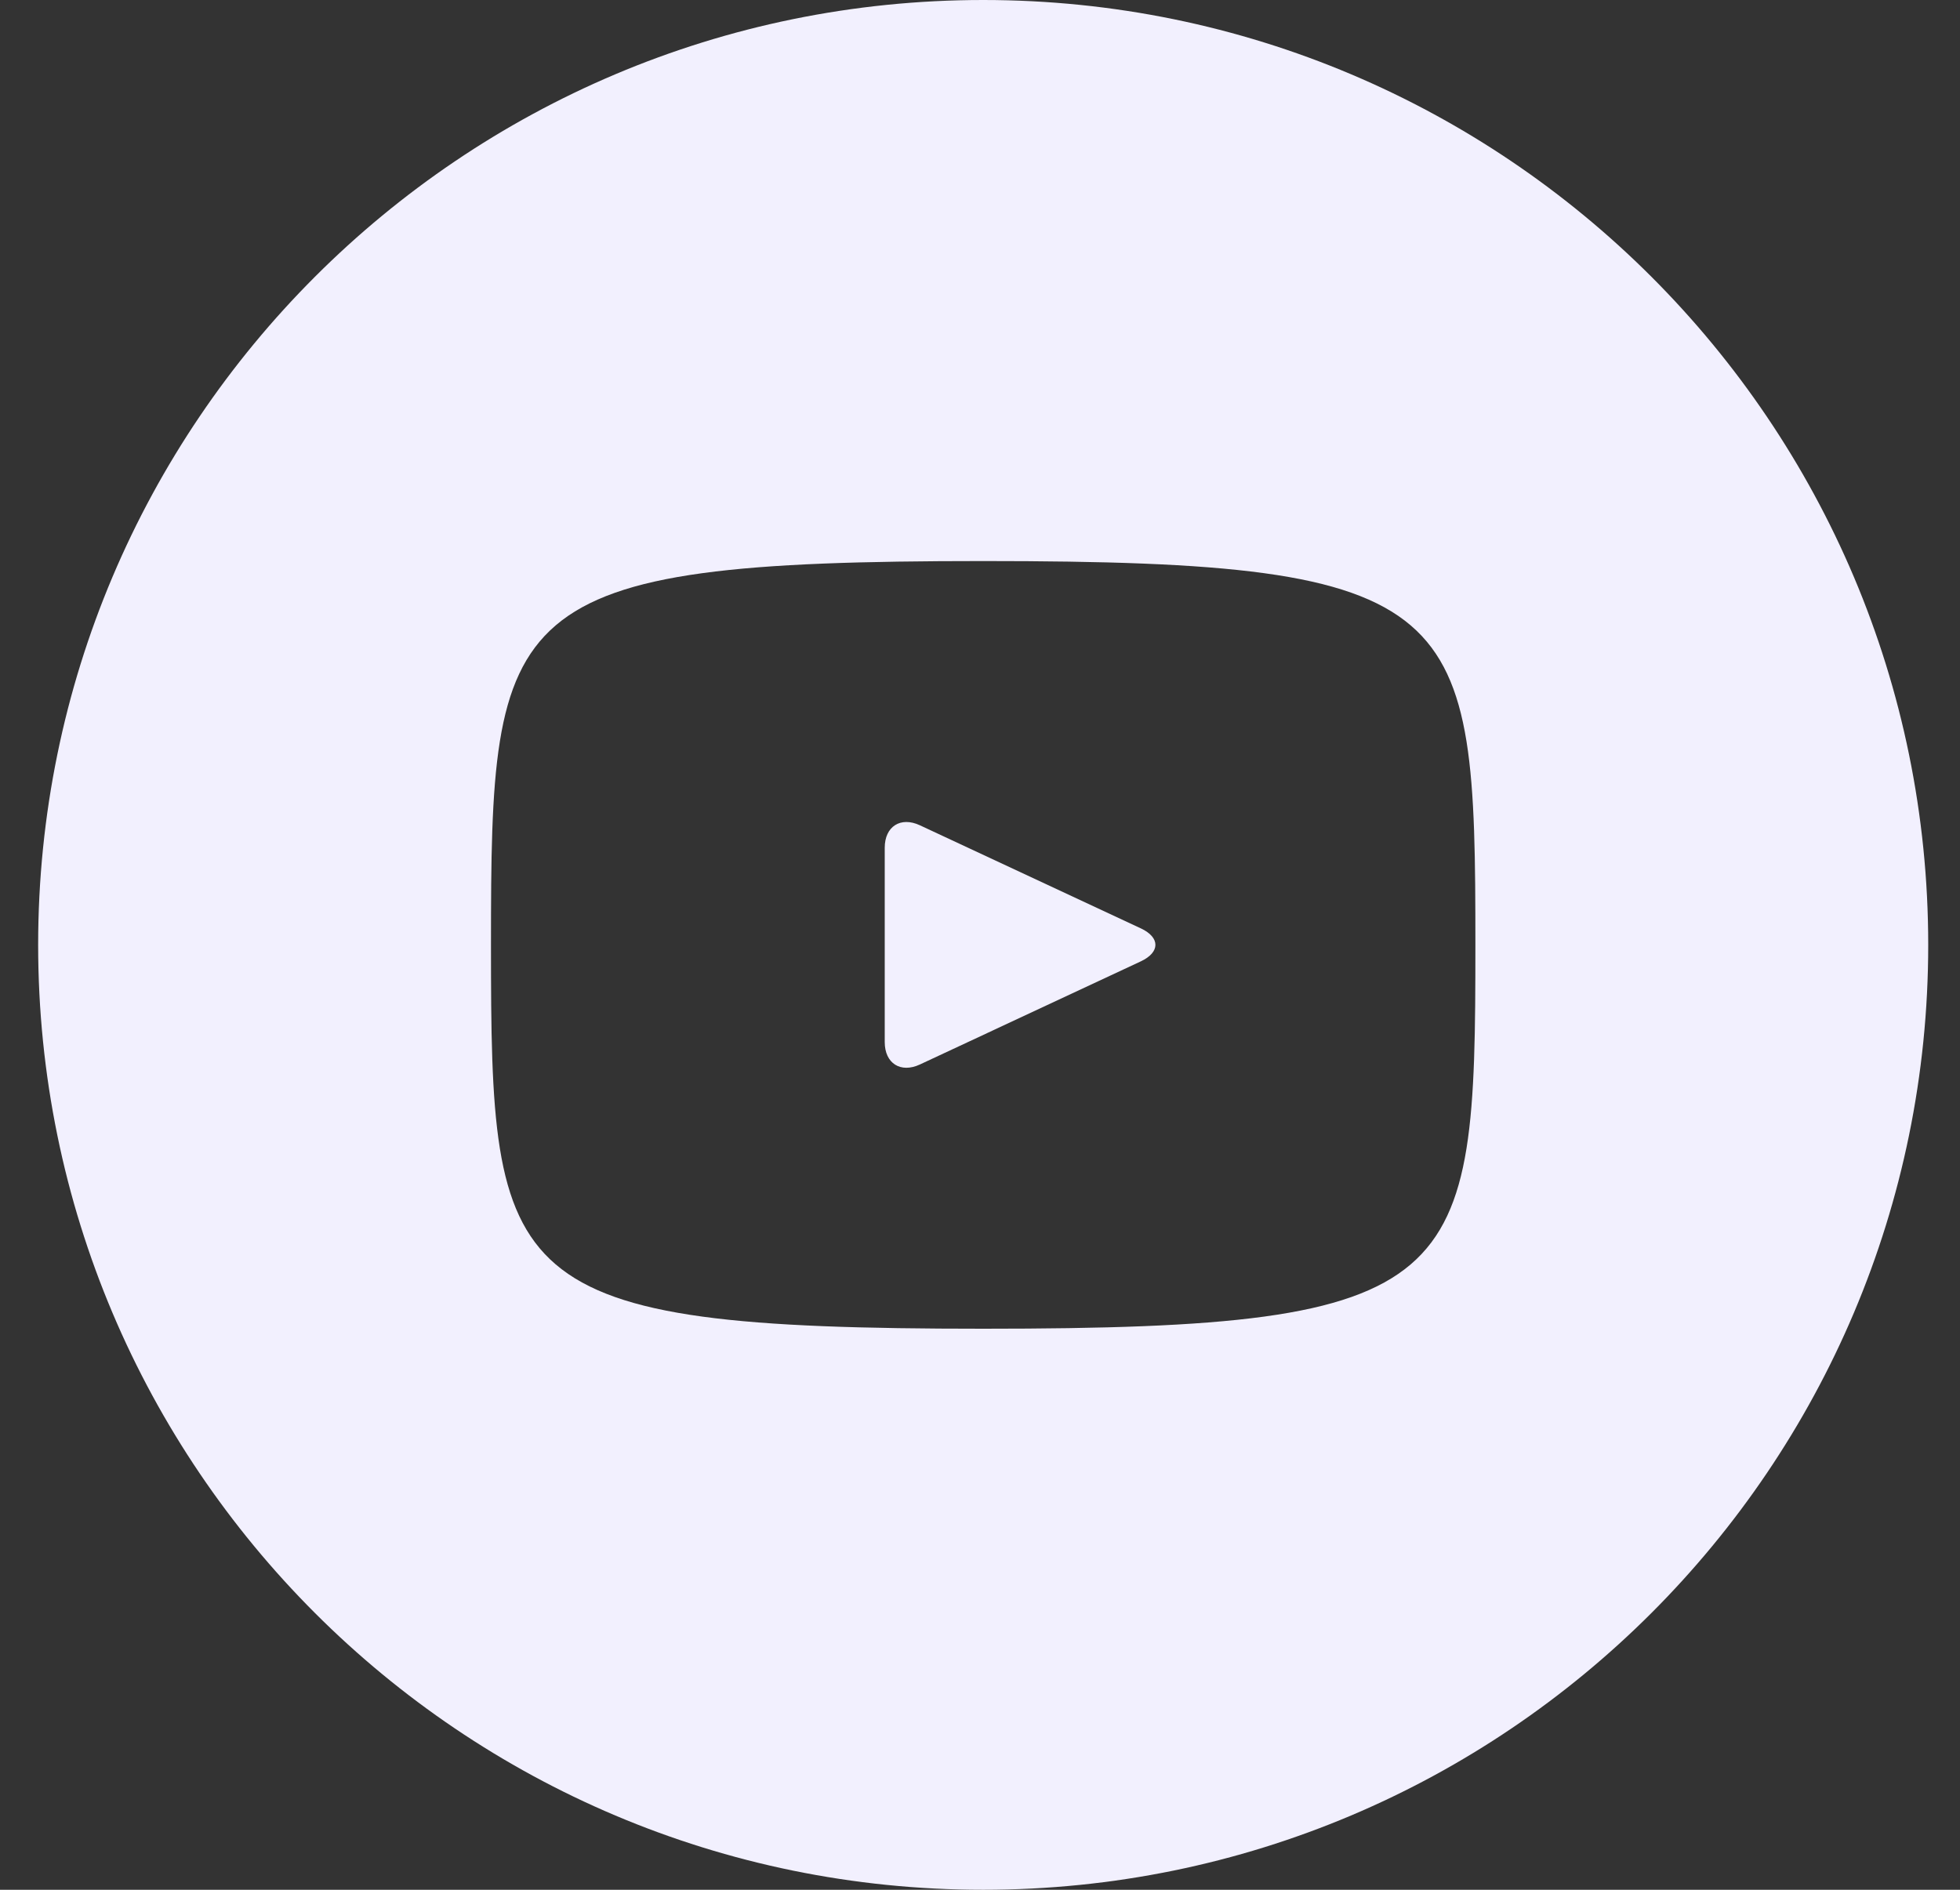 <svg width="28" height="27" viewBox="0 0 28 27" fill="none" xmlns="http://www.w3.org/2000/svg">
<rect x="0" y="0" width="28" height="27" fill="#333333" stroke="none"/>
<path d="M16.3 13.265L13.141 11.791C12.866 11.663 12.639 11.807 12.639 12.112V14.888C12.639 15.193 12.866 15.337 13.141 15.209L16.298 13.735C16.575 13.605 16.575 13.395 16.3 13.265ZM14.046 0C6.59 0 0.545 6.044 0.545 13.5C0.545 20.956 6.59 27 14.046 27C21.501 27 27.546 20.956 27.546 13.5C27.546 6.044 21.501 0 14.046 0ZM14.046 18.984C7.135 18.984 7.014 18.361 7.014 13.5C7.014 8.639 7.135 8.016 14.046 8.016C20.956 8.016 21.077 8.639 21.077 13.5C21.077 18.361 20.956 18.984 14.046 18.984Z" fill="#F2F0FE"/>
</svg>
